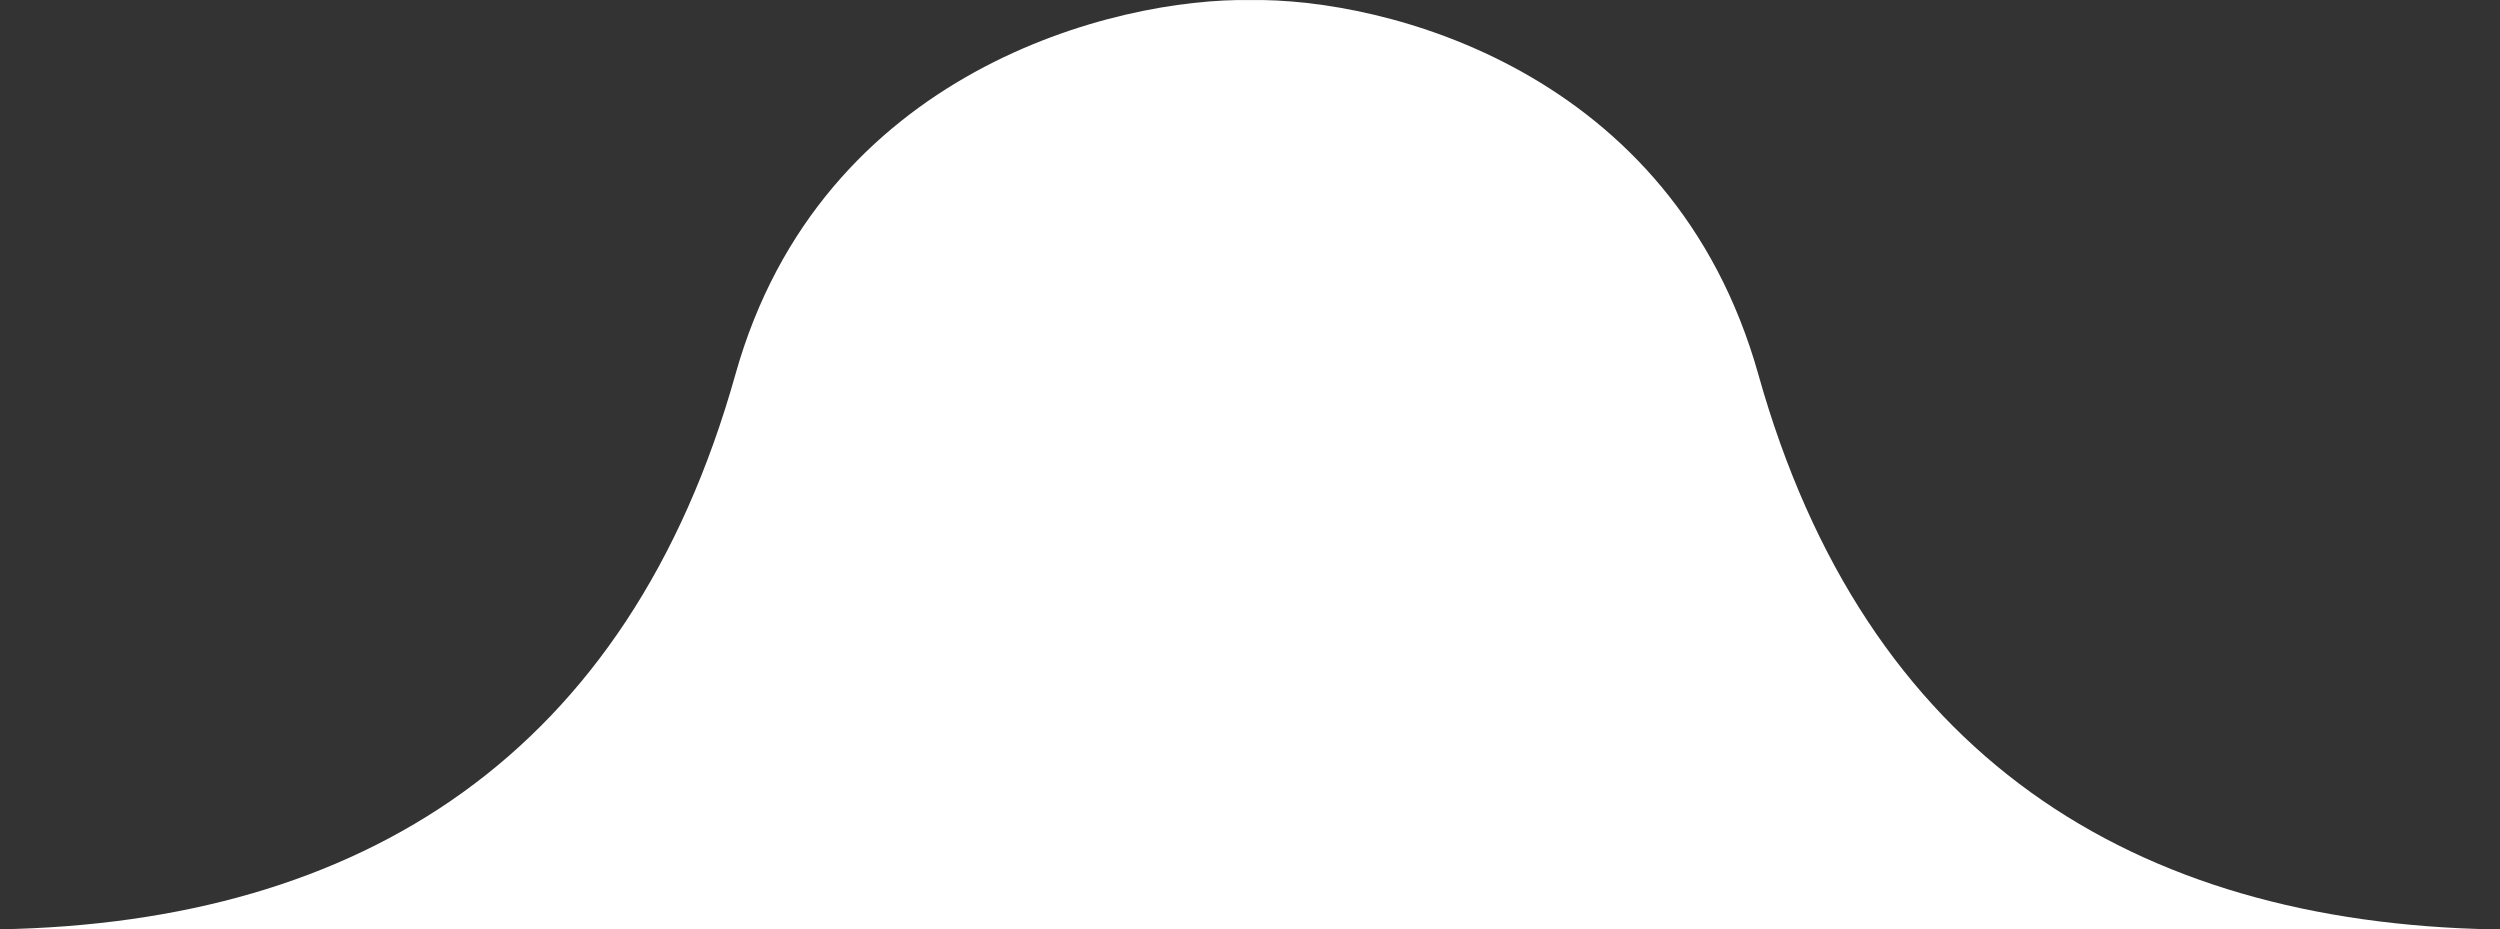 <svg width="269" height="100" viewBox="0 0 269 100" fill="none" xmlns="http://www.w3.org/2000/svg">
<rect x="0" y="0" width="269" height="100" fill="#333333" stroke="none"/>
<path d="M79.132 40.285C88.34 7.481 120.137 -0.234 134.525 0.005C148.913 -0.234 179.99 7.487 189.198 40.291C200.708 81.296 229.484 99.281 268.33 100L0 99.994C38.847 99.275 67.622 81.29 79.132 40.285Z" fill="white"/>
</svg>
